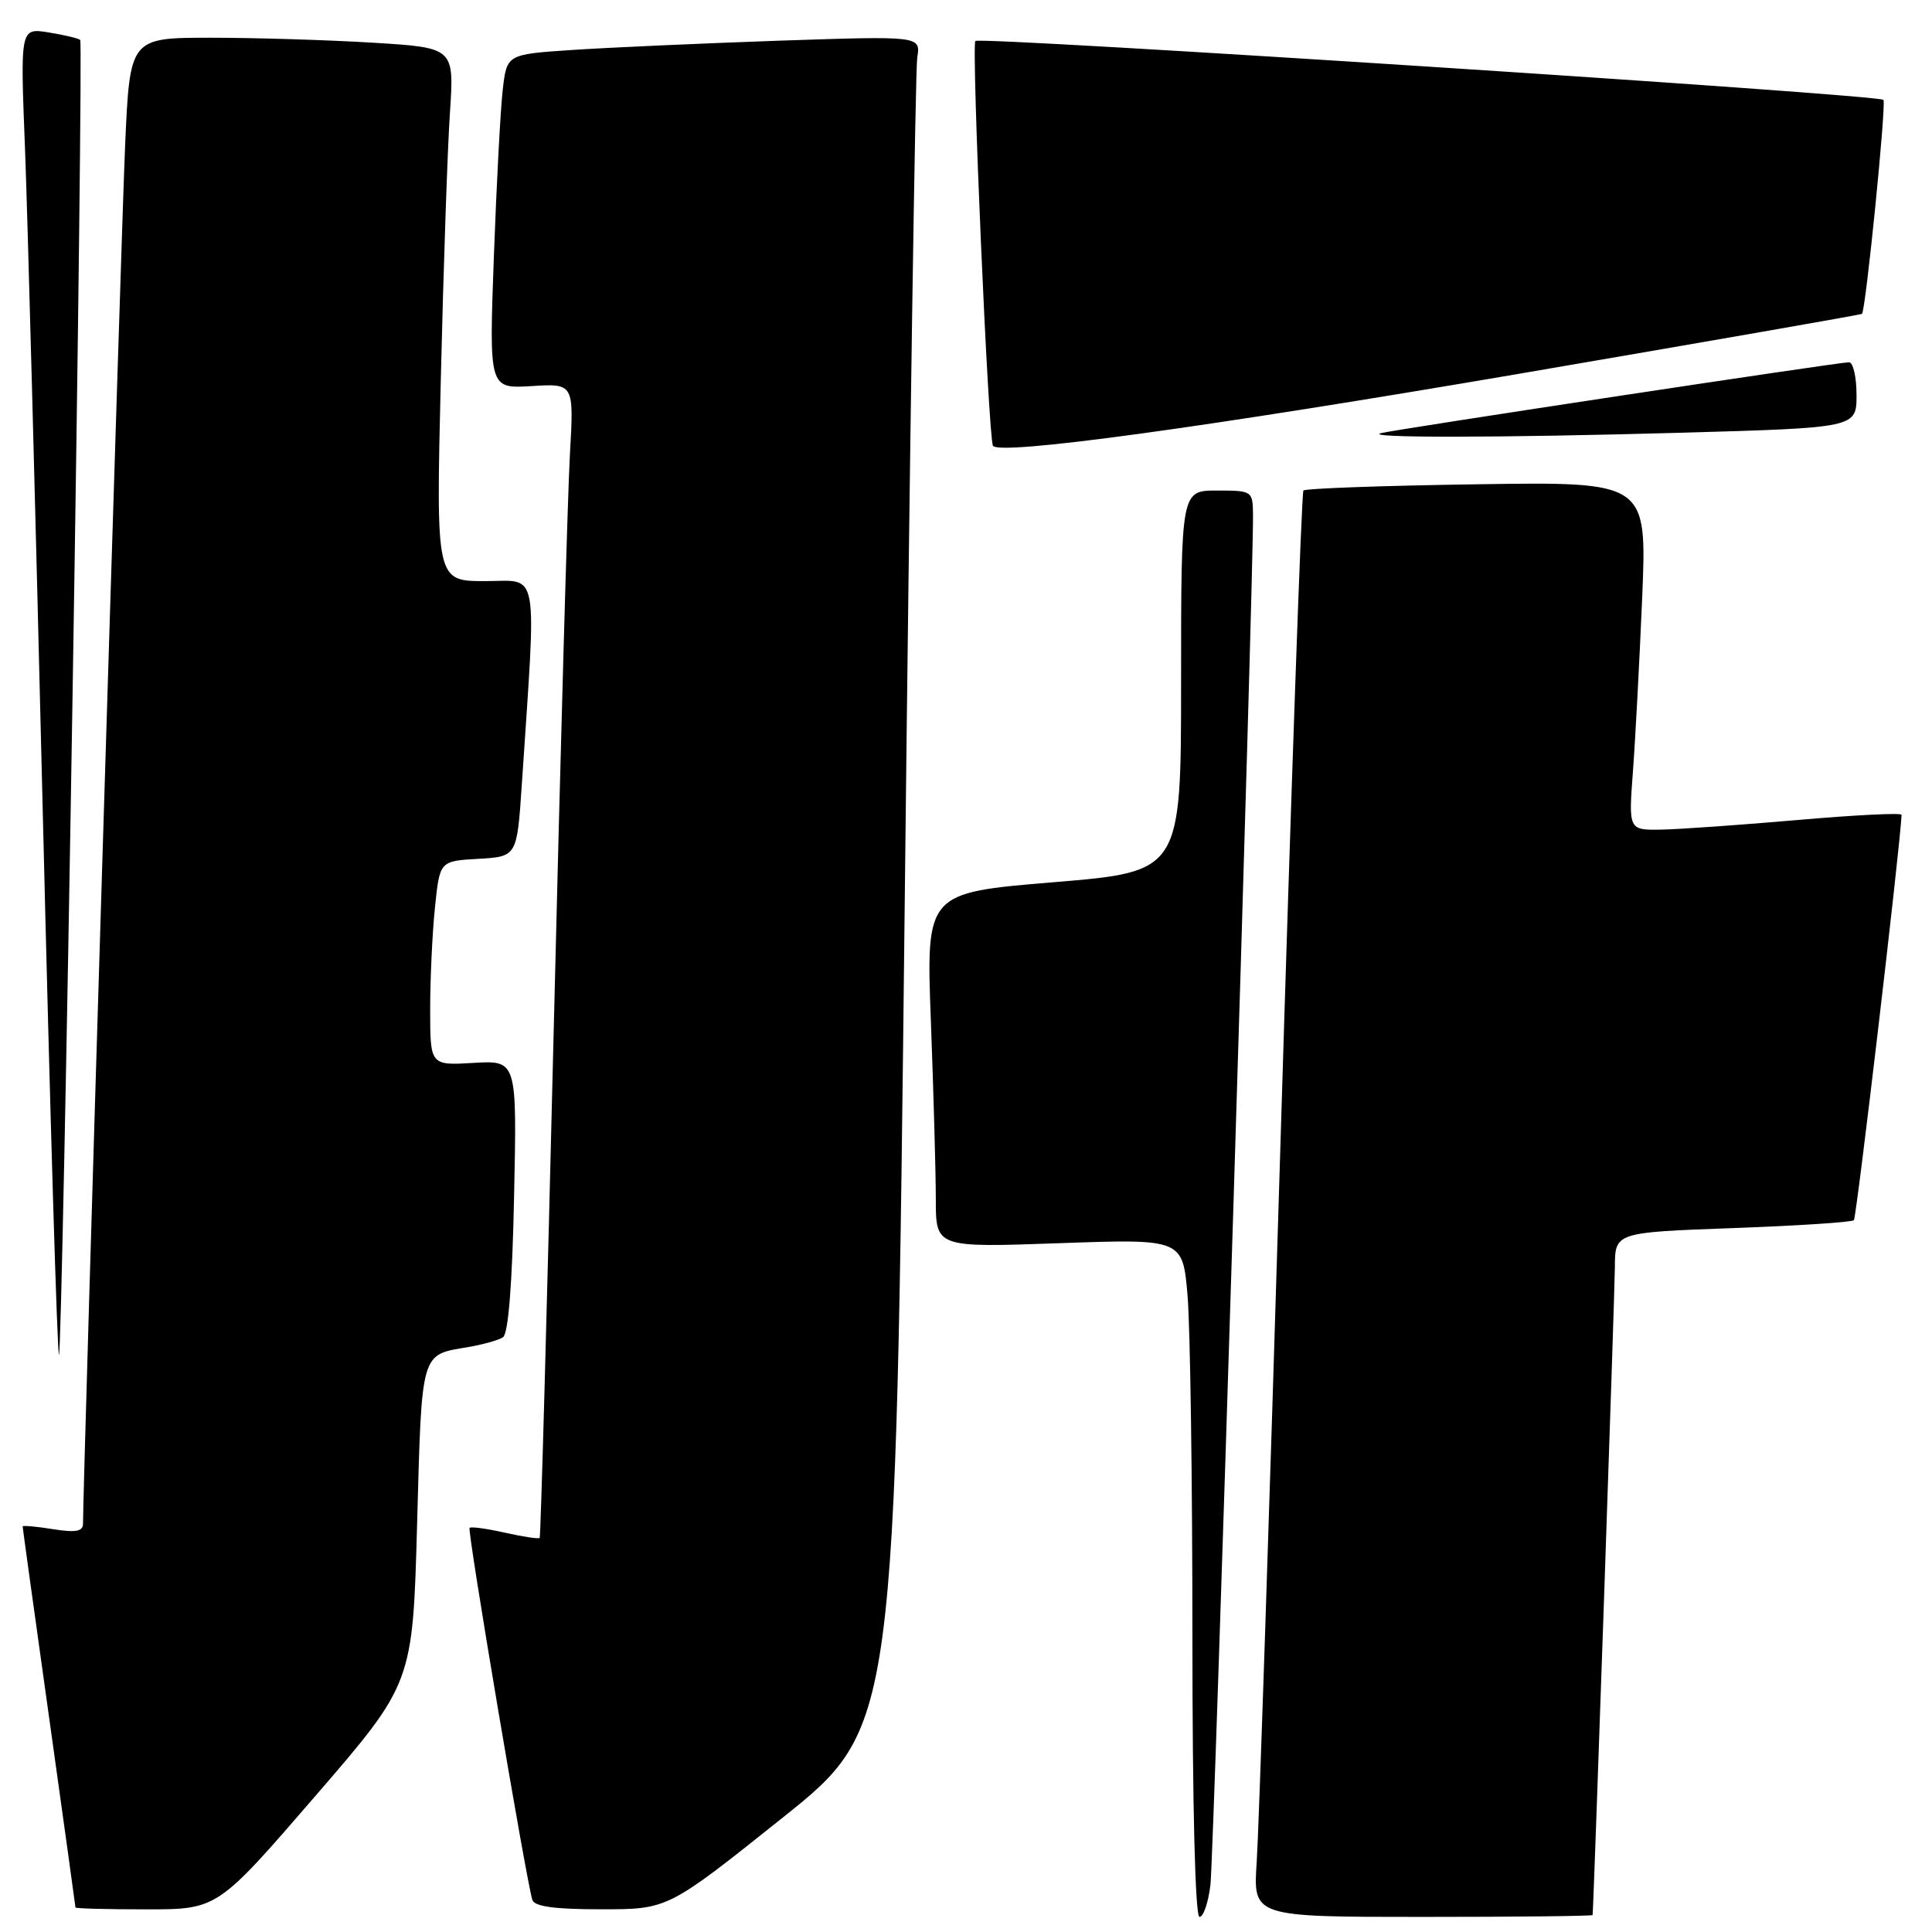 <?xml version="1.0" encoding="UTF-8" standalone="no"?>
<!DOCTYPE svg PUBLIC "-//W3C//DTD SVG 1.1//EN" "http://www.w3.org/Graphics/SVG/1.1/DTD/svg11.dtd" >
<svg xmlns="http://www.w3.org/2000/svg" xmlns:xlink="http://www.w3.org/1999/xlink" version="1.1" viewBox="0 0 256 256">
 <g >
 <path fill="currentColor"
d=" M 160.39 249.75 C 160.84 245.97 166.11 76.37 166.03 68.25 C 166.00 65.04 165.94 65.00 161.25 65.00 C 156.50 65.00 156.50 65.00 156.50 90.25 C 156.50 115.50 156.50 115.50 139.60 116.90 C 122.70 118.30 122.70 118.30 123.35 135.40 C 123.70 144.81 124.00 155.38 124.00 158.90 C 124.00 165.31 124.00 165.31 140.36 164.73 C 156.72 164.15 156.72 164.15 157.36 171.72 C 157.71 175.89 158.00 196.11 158.00 216.65 C 158.00 239.26 158.37 254.00 158.94 254.00 C 159.46 254.00 160.11 252.09 160.39 249.75 Z  M 211.03 253.75 C 211.17 252.50 213.96 171.39 213.98 167.90 C 214.00 163.30 214.00 163.30 229.58 162.73 C 238.16 162.42 245.39 161.95 245.65 161.68 C 246.00 161.33 251.75 112.49 251.97 107.97 C 251.99 107.68 245.81 107.99 238.25 108.65 C 230.69 109.31 222.54 109.88 220.15 109.93 C 215.79 110.00 215.79 110.00 216.37 102.25 C 216.69 97.99 217.24 87.60 217.60 79.17 C 218.23 63.83 218.23 63.83 195.70 64.17 C 183.30 64.35 172.96 64.72 172.71 65.00 C 172.46 65.28 171.08 104.65 169.64 152.50 C 168.20 200.35 166.79 242.76 166.52 246.75 C 166.03 254.00 166.03 254.00 188.51 254.00 C 200.88 254.00 211.01 253.89 211.03 253.75 Z  M 41.75 238.02 C 54.69 223.05 54.69 223.05 55.27 201.88 C 55.90 178.88 55.70 179.56 62.00 178.50 C 63.95 178.17 66.04 177.59 66.64 177.20 C 67.36 176.75 67.88 170.14 68.12 158.50 C 68.50 140.50 68.50 140.50 62.75 140.84 C 57.00 141.18 57.00 141.18 57.00 133.74 C 57.00 129.64 57.29 123.55 57.64 120.19 C 58.27 114.09 58.27 114.09 63.39 113.80 C 68.50 113.50 68.50 113.50 69.14 104.00 C 71.10 74.62 71.53 77.00 64.28 77.00 C 57.77 77.00 57.77 77.00 58.41 50.25 C 58.76 35.54 59.30 19.63 59.62 14.91 C 60.19 6.32 60.19 6.32 49.44 5.66 C 43.53 5.30 33.86 5.00 27.95 5.00 C 17.21 5.00 17.21 5.00 16.58 19.25 C 16.07 30.72 10.99 196.86 11.00 201.88 C 11.00 202.93 10.04 203.10 7.00 202.62 C 4.80 202.26 3.00 202.11 3.00 202.26 C 3.00 202.42 4.57 213.79 6.50 227.53 C 8.42 241.26 10.00 252.61 10.00 252.75 C 10.00 252.89 14.23 253.00 19.41 253.00 C 28.81 253.00 28.81 253.00 41.75 238.02 Z  M 103.58 240.95 C 118.67 228.91 118.67 228.91 119.88 119.71 C 120.54 59.64 121.29 9.21 121.54 7.63 C 122.00 4.76 122.00 4.76 103.25 5.39 C 92.94 5.75 80.60 6.30 75.83 6.62 C 67.16 7.20 67.16 7.20 66.62 11.85 C 66.32 14.41 65.79 24.38 65.44 34.00 C 64.80 51.50 64.80 51.50 70.43 51.16 C 76.05 50.81 76.05 50.81 75.52 60.16 C 75.22 65.30 74.26 99.65 73.37 136.50 C 72.48 173.35 71.65 203.63 71.51 203.78 C 71.38 203.94 69.30 203.63 66.91 203.09 C 64.51 202.55 62.40 202.26 62.22 202.45 C 61.89 202.77 69.73 249.18 70.54 251.75 C 70.82 252.63 73.57 253.00 79.72 252.99 C 88.50 252.99 88.50 252.99 103.58 240.95 Z  M 9.61 92.39 C 10.38 44.70 10.84 5.50 10.63 5.29 C 10.42 5.09 8.55 4.64 6.46 4.30 C 2.68 3.69 2.68 3.69 3.31 19.59 C 3.65 28.34 4.71 67.99 5.67 107.71 C 6.63 147.43 7.59 179.74 7.82 179.52 C 8.04 179.30 8.85 140.09 9.61 92.39 Z  M 201.50 49.49 C 226.25 45.25 246.60 41.70 246.72 41.59 C 247.22 41.14 249.98 13.64 249.56 13.23 C 248.86 12.53 129.85 4.81 129.24 5.43 C 128.70 5.97 130.96 57.99 131.57 59.06 C 132.32 60.39 159.58 56.66 201.50 49.49 Z  M 222.75 57.34 C 246.00 56.68 246.00 56.68 246.00 52.34 C 246.00 49.95 245.55 48.00 245.00 48.00 C 243.68 48.00 184.95 56.89 183.00 57.39 C 180.41 58.04 198.57 58.02 222.75 57.34 Z "/>
</g>
</svg>